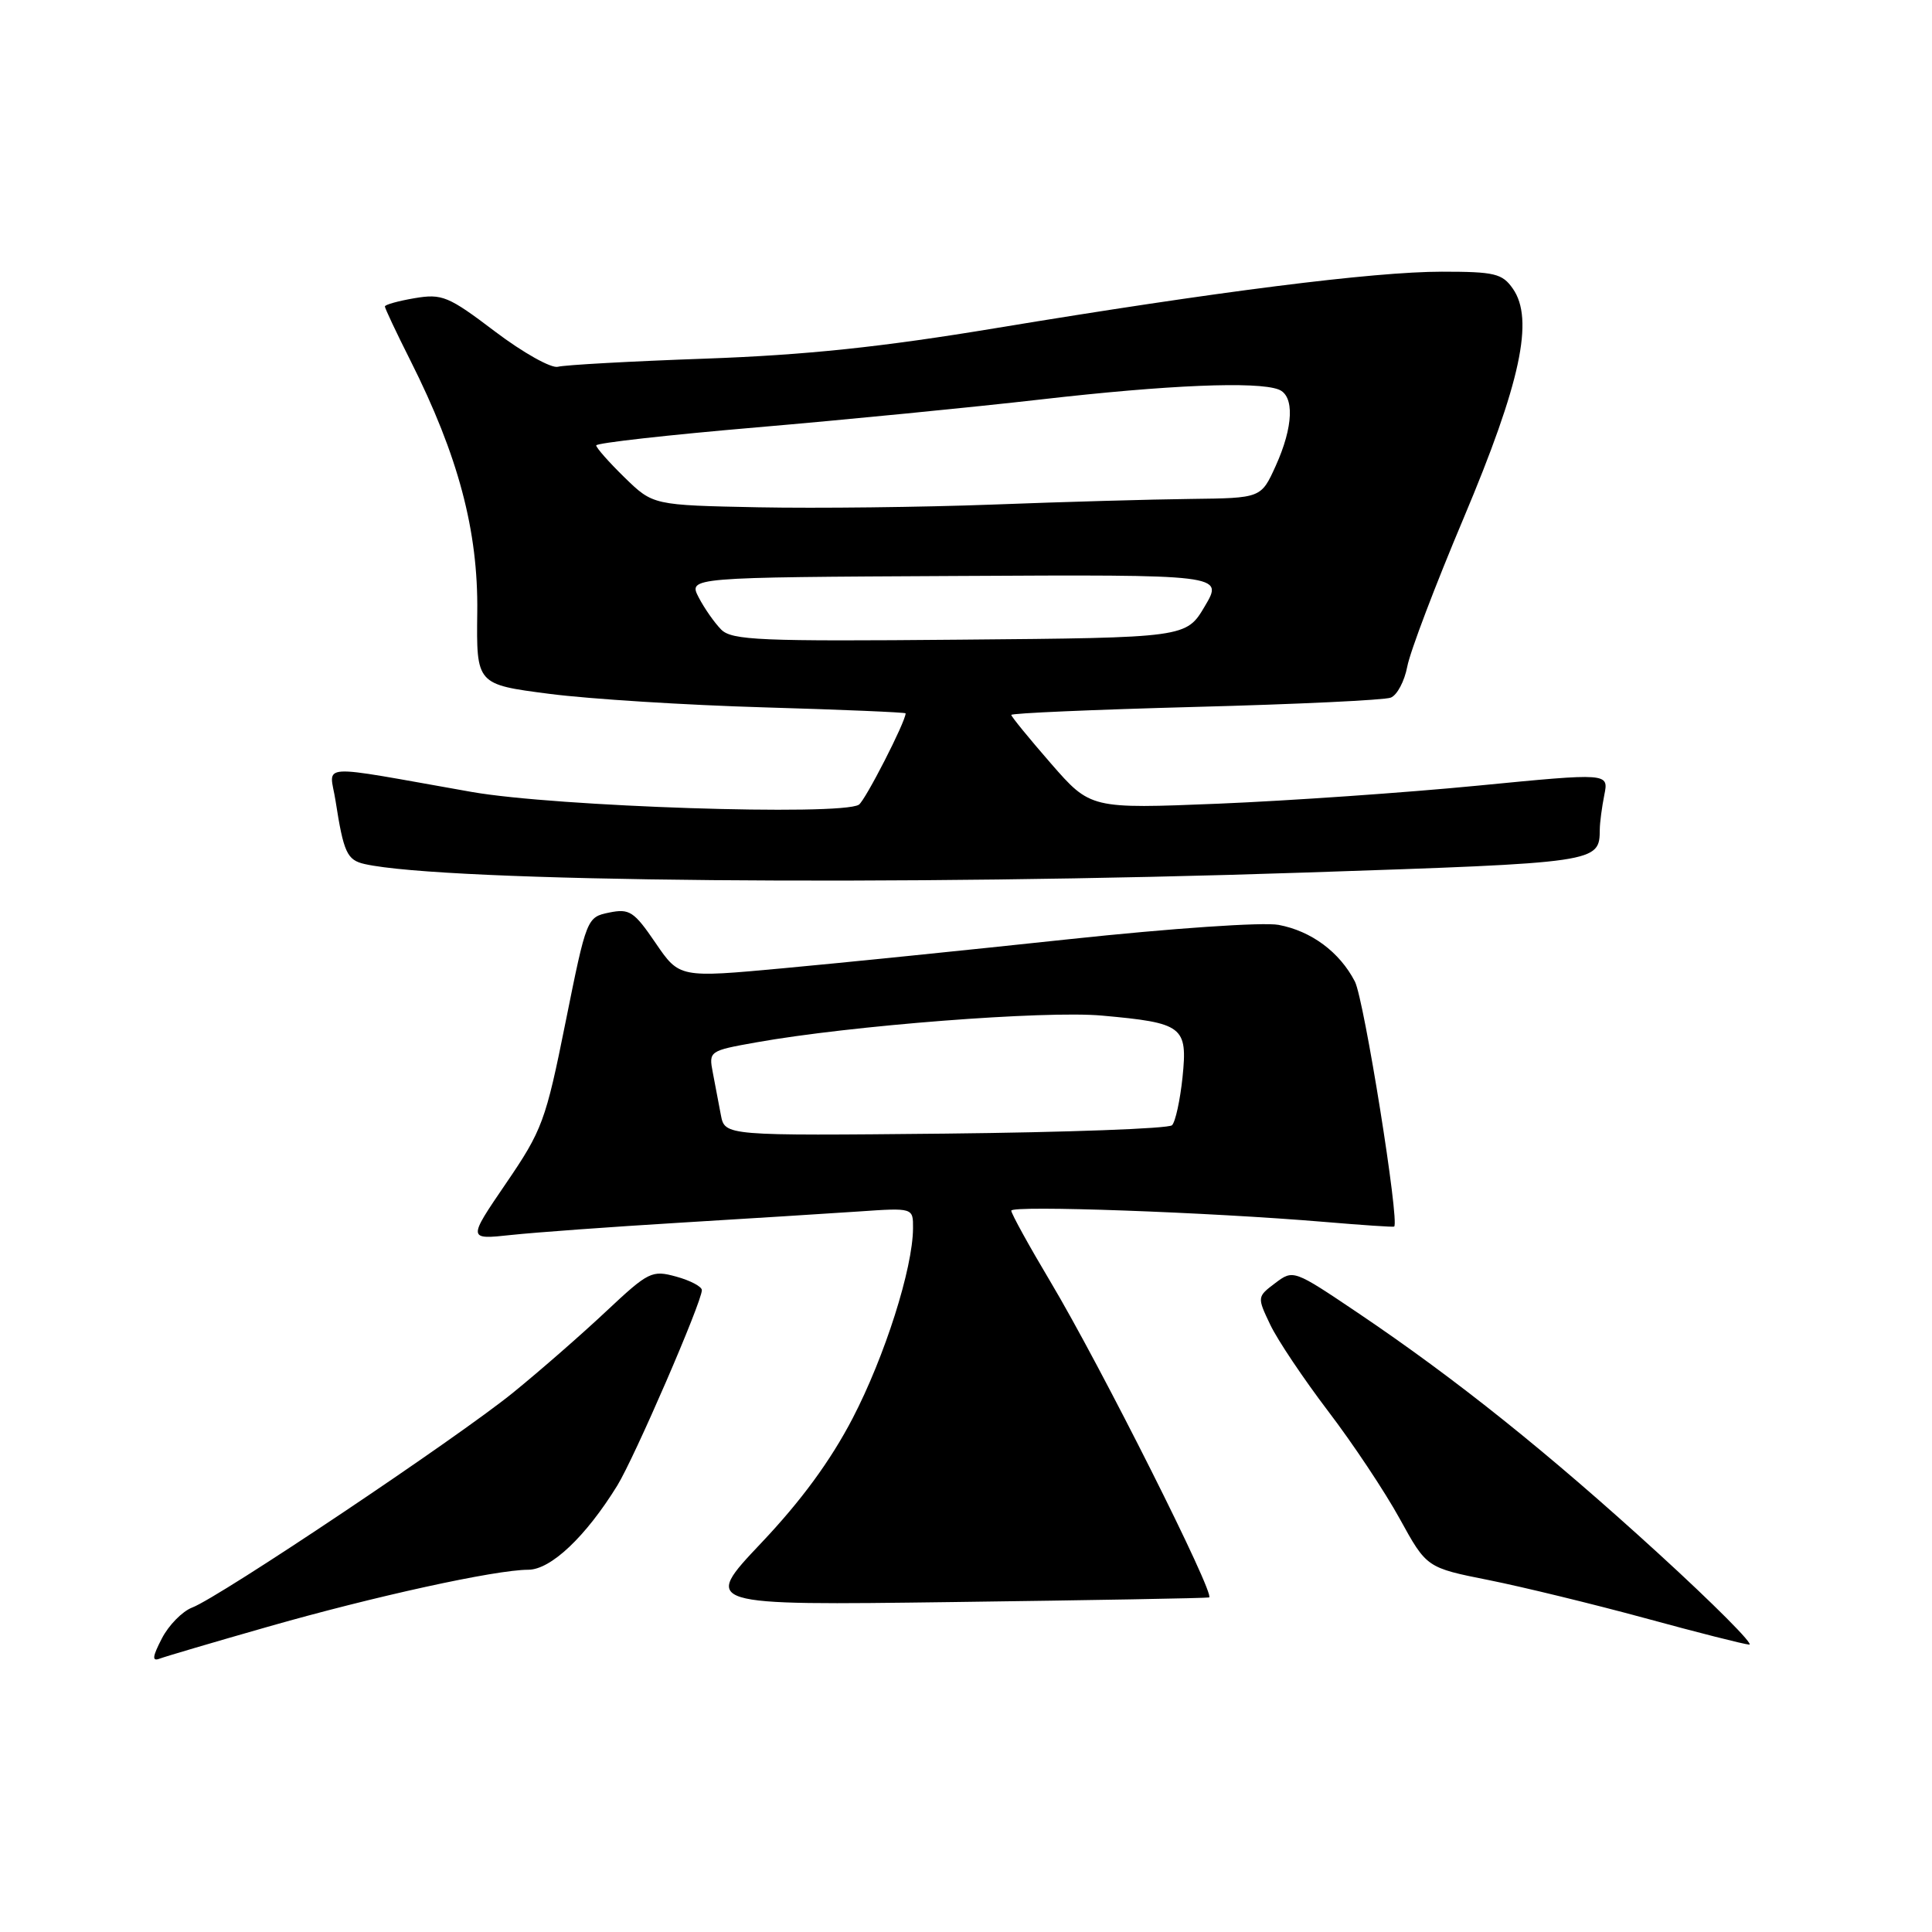 <?xml version="1.0" encoding="UTF-8" standalone="no"?>
<!DOCTYPE svg PUBLIC "-//W3C//DTD SVG 1.1//EN" "http://www.w3.org/Graphics/SVG/1.1/DTD/svg11.dtd" >
<svg xmlns="http://www.w3.org/2000/svg" xmlns:xlink="http://www.w3.org/1999/xlink" version="1.1" viewBox="0 0 256 256">
 <g >
 <path fill="currentColor"
d=" M 35.37 215.59 C 49.51 211.54 65.67 208.00 69.99 208.00 C 72.98 208.00 77.61 203.62 81.79 196.85 C 84.07 193.14 93.00 172.53 93.00 170.95 C 93.00 170.48 91.47 169.67 89.61 169.16 C 86.38 168.27 85.94 168.49 80.36 173.72 C 77.14 176.75 71.58 181.61 68.00 184.52 C 60.67 190.48 29.09 211.64 25.46 213.01 C 24.16 213.51 22.35 215.35 21.45 217.10 C 20.19 219.53 20.12 220.17 21.15 219.78 C 21.89 219.50 28.29 217.61 35.37 215.59 Z  M 219.78 205.87 C 205.13 192.49 192.95 182.74 179.94 173.97 C 171.41 168.23 171.37 168.21 168.97 170.02 C 166.57 171.83 166.57 171.87 168.31 175.52 C 169.27 177.55 172.73 182.70 175.98 186.98 C 179.24 191.25 183.51 197.67 185.47 201.24 C 189.04 207.73 189.04 207.73 197.27 209.37 C 201.80 210.28 211.12 212.55 218.00 214.42 C 224.88 216.30 231.07 217.87 231.78 217.92 C 232.48 217.96 227.08 212.54 219.78 205.87 Z  M 160.21 211.67 C 161.14 211.45 145.81 180.93 139.18 169.82 C 136.33 165.04 134.00 160.81 134.00 160.42 C 134.00 159.68 160.13 160.62 175.50 161.91 C 180.45 162.33 184.60 162.61 184.73 162.53 C 185.49 162.03 180.75 132.42 179.53 130.06 C 177.51 126.15 173.75 123.36 169.41 122.55 C 167.39 122.17 155.23 123.00 141.65 124.45 C 128.37 125.87 111.32 127.61 103.76 128.30 C 90.02 129.57 90.02 129.57 86.86 124.94 C 84.01 120.76 83.41 120.37 80.72 120.92 C 77.76 121.53 77.72 121.63 74.94 135.44 C 72.31 148.54 71.85 149.77 67.05 156.80 C 61.96 164.26 61.96 164.26 67.73 163.64 C 70.90 163.30 80.92 162.57 90.00 162.02 C 99.08 161.47 109.76 160.80 113.75 160.53 C 121.00 160.03 121.00 160.03 120.98 162.76 C 120.95 168.08 117.24 179.73 112.98 187.93 C 110.05 193.56 106.15 198.88 100.85 204.47 C 93.05 212.72 93.05 212.72 126.28 212.28 C 144.55 212.04 159.82 211.77 160.21 211.67 Z  M 172.83 115.62 C 211.95 114.31 211.94 114.32 211.98 109.88 C 211.99 108.98 212.26 106.94 212.58 105.33 C 213.17 102.41 213.17 102.41 195.83 104.10 C 186.30 105.03 170.85 106.10 161.50 106.49 C 144.50 107.18 144.50 107.18 139.25 101.16 C 136.36 97.84 134.00 94.95 134.00 94.73 C 134.00 94.50 144.97 94.03 158.38 93.67 C 171.79 93.32 183.45 92.77 184.28 92.44 C 185.12 92.12 186.10 90.27 186.47 88.33 C 186.83 86.38 190.19 77.53 193.94 68.65 C 201.50 50.70 203.30 42.30 200.46 38.25 C 199.06 36.24 198.04 36.00 191.06 36.00 C 182.02 36.00 161.25 38.63 132.00 43.47 C 116.81 45.99 106.84 47.04 93.50 47.52 C 83.60 47.87 74.79 48.36 73.92 48.60 C 73.05 48.83 69.31 46.74 65.61 43.94 C 59.40 39.23 58.58 38.90 54.94 39.51 C 52.77 39.88 51.00 40.37 51.00 40.61 C 51.00 40.85 52.52 44.08 54.38 47.77 C 60.73 60.40 63.37 70.32 63.24 81.10 C 63.12 90.69 63.12 90.69 72.81 91.94 C 78.14 92.63 90.94 93.43 101.25 93.73 C 111.56 94.03 120.00 94.39 120.00 94.52 C 120.00 95.63 114.63 106.11 113.80 106.63 C 111.35 108.13 73.62 106.89 62.52 104.94 C 41.42 101.22 43.68 101.07 44.46 106.10 C 45.53 112.98 45.98 113.96 48.32 114.49 C 58.90 116.87 119.17 117.42 172.83 115.62 Z  M 95.52 147.75 C 95.24 146.24 94.75 143.71 94.45 142.12 C 93.90 139.28 93.98 139.23 100.20 138.12 C 112.68 135.89 138.44 133.89 146.00 134.57 C 156.78 135.54 157.38 136.00 156.69 142.75 C 156.37 145.79 155.75 148.65 155.30 149.10 C 154.85 149.55 141.34 150.04 125.27 150.21 C 96.05 150.50 96.05 150.50 95.52 147.75 Z  M 95.56 83.42 C 94.68 82.53 93.34 80.62 92.58 79.16 C 91.21 76.50 91.21 76.50 126.67 76.32 C 162.13 76.13 162.13 76.13 159.65 80.32 C 157.18 84.50 157.18 84.50 127.18 84.76 C 100.70 85.00 96.98 84.84 95.56 83.42 Z  M 100.51 67.22 C 86.53 66.94 86.53 66.94 82.76 63.27 C 80.69 61.25 79.00 59.33 79.00 59.02 C 79.00 58.70 88.56 57.63 100.25 56.63 C 111.94 55.63 128.93 53.96 138.00 52.92 C 154.74 51.00 166.55 50.51 169.42 51.61 C 171.55 52.42 171.39 56.55 169.03 61.75 C 167.10 66.00 167.10 66.00 157.80 66.11 C 152.68 66.17 140.85 66.50 131.50 66.86 C 122.15 67.21 108.21 67.37 100.51 67.22 Z "/>
</g>
</svg>